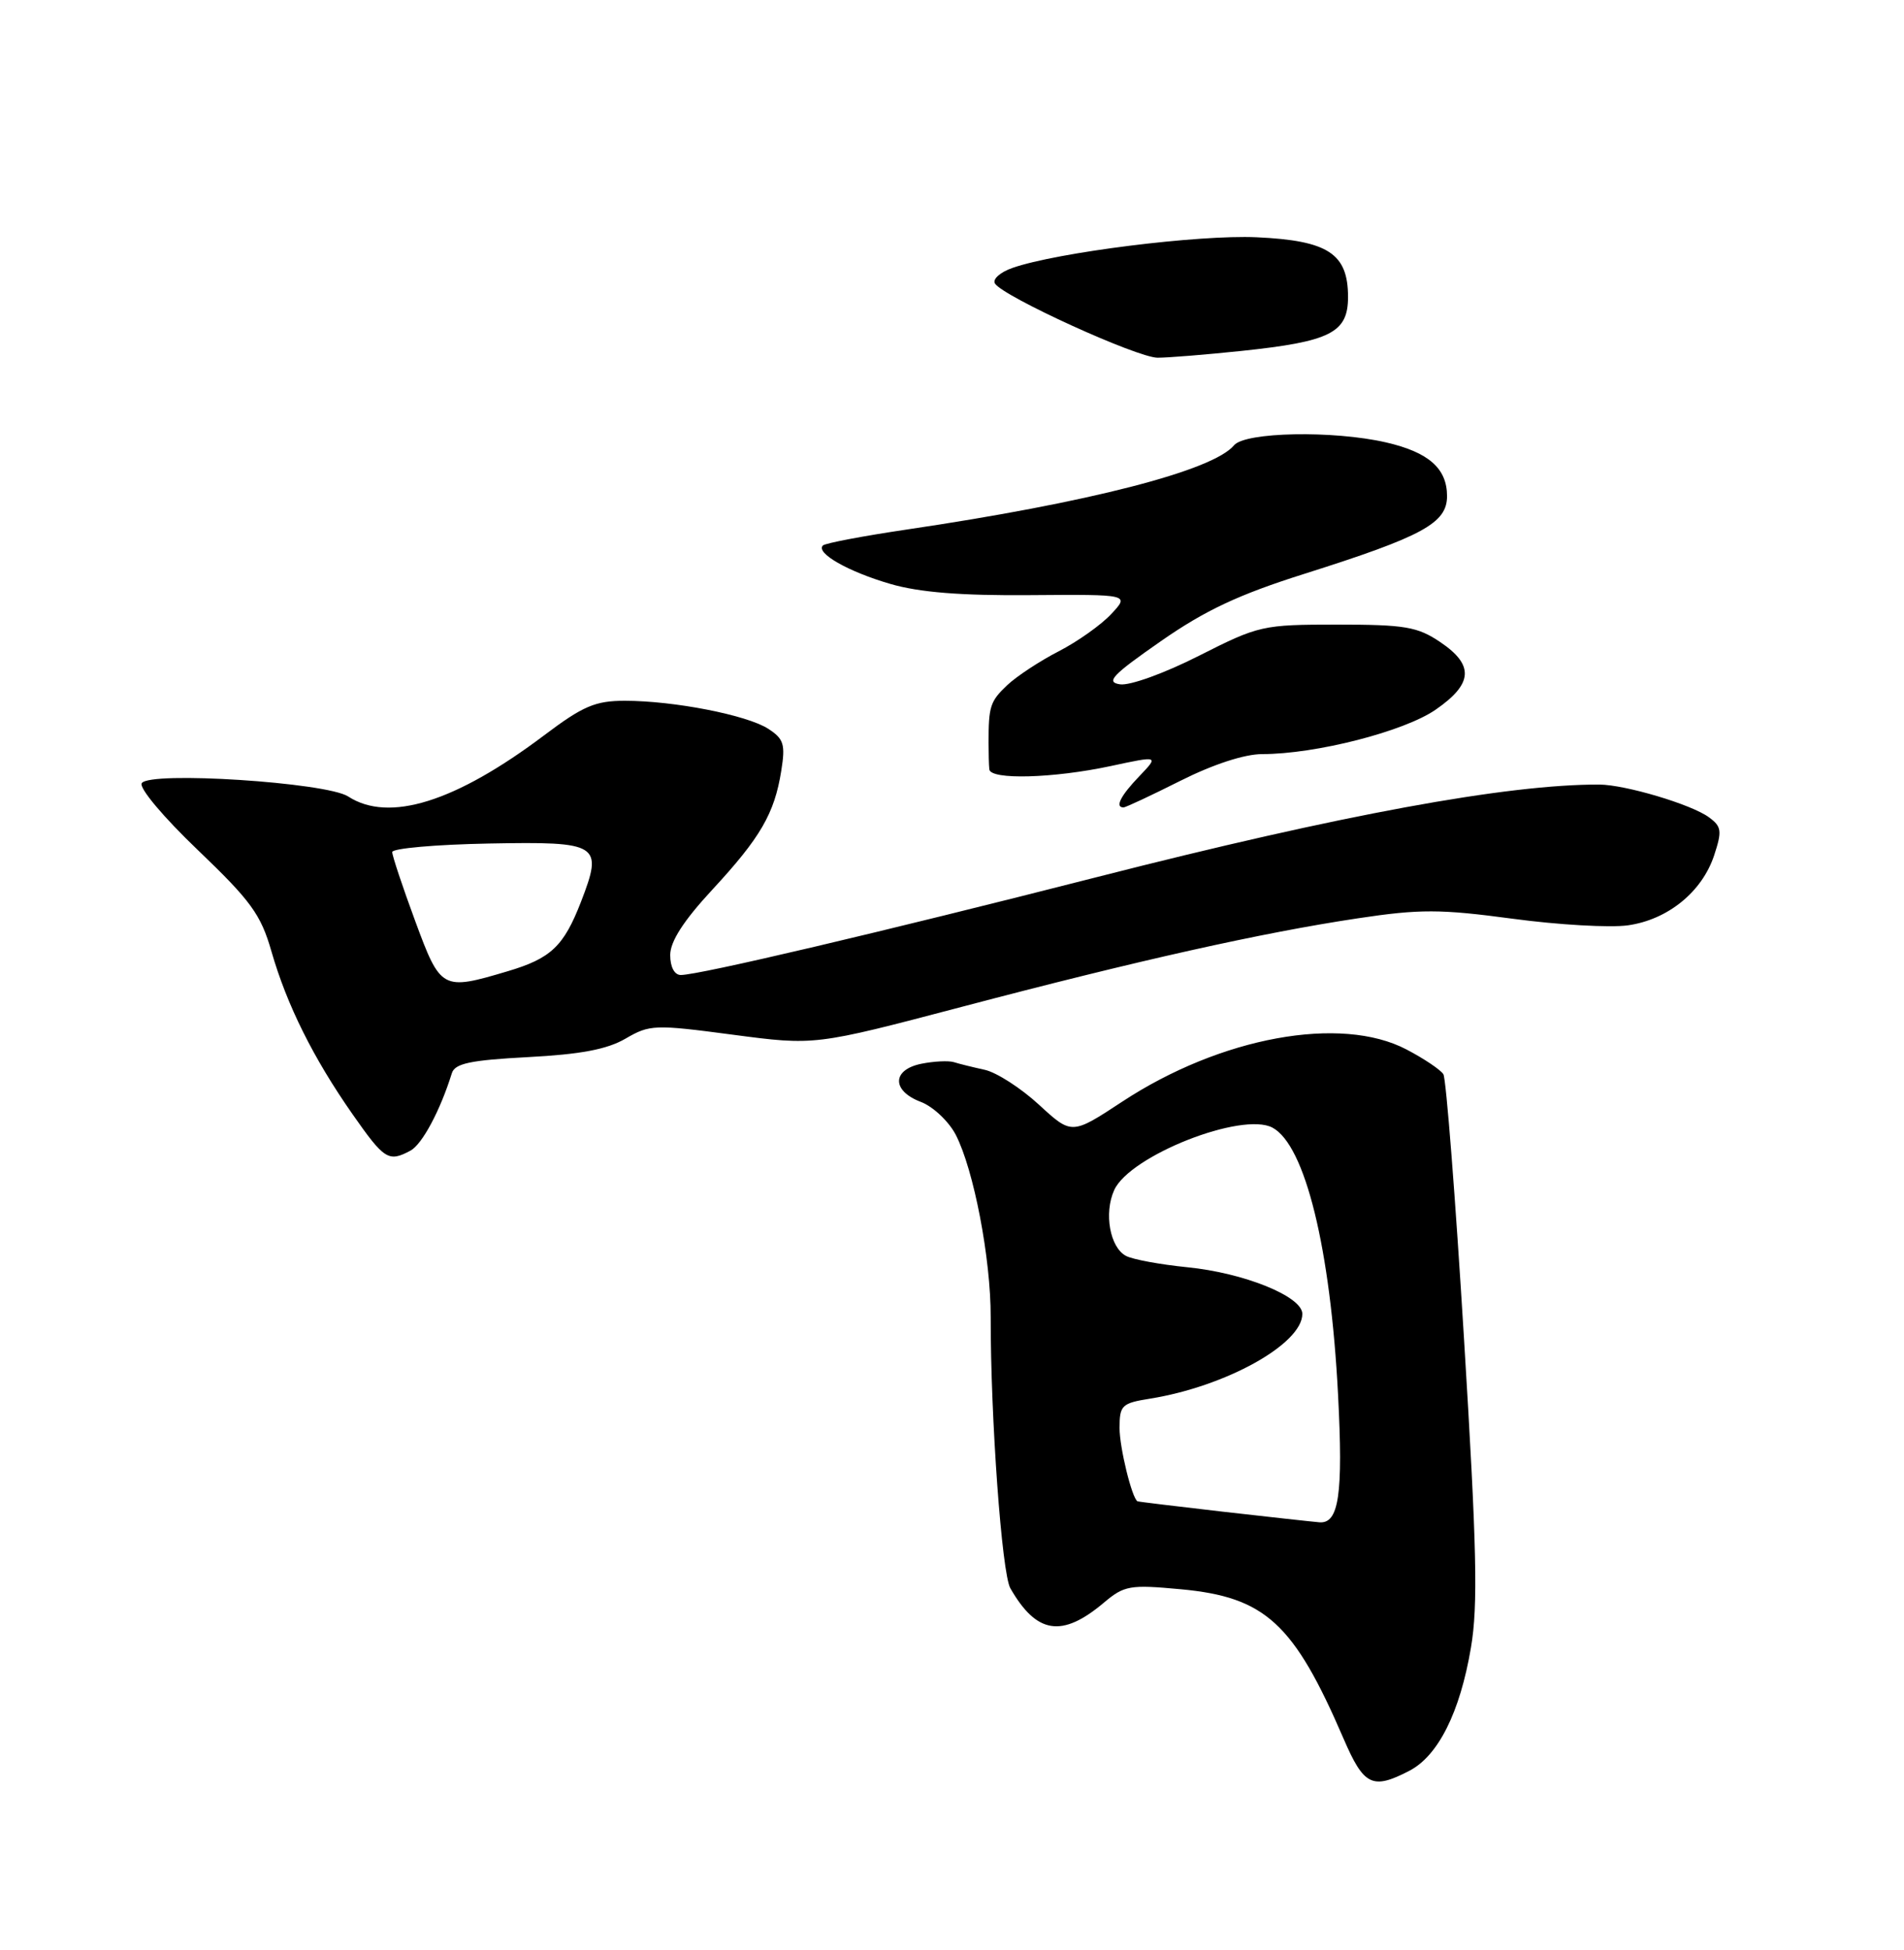 <?xml version="1.0" encoding="UTF-8" standalone="no"?>
<!DOCTYPE svg PUBLIC "-//W3C//DTD SVG 1.1//EN" "http://www.w3.org/Graphics/SVG/1.1/DTD/svg11.dtd" >
<svg xmlns="http://www.w3.org/2000/svg" xmlns:xlink="http://www.w3.org/1999/xlink" version="1.1" viewBox="0 0 250 256">
 <g >
 <path fill="currentColor"
d=" M 185.04 232.48 C 188.84 230.51 191.70 224.81 193.14 216.30 C 194.08 210.78 193.91 203.17 192.23 175.79 C 191.10 157.25 189.88 141.61 189.52 141.03 C 189.16 140.45 186.98 138.98 184.68 137.78 C 176.06 133.25 160.28 136.14 147.38 144.61 C 140.72 148.99 140.72 148.99 136.42 145.03 C 134.05 142.85 130.85 140.79 129.31 140.45 C 127.76 140.11 125.93 139.66 125.24 139.44 C 124.55 139.23 122.63 139.32 120.99 139.65 C 117.10 140.43 117.06 143.21 120.91 144.66 C 122.51 145.27 124.57 147.21 125.49 148.97 C 127.86 153.56 130.10 165.23 130.08 172.92 C 130.06 186.14 131.54 206.55 132.66 208.51 C 136.11 214.52 139.43 215.04 144.92 210.42 C 147.62 208.14 148.34 208.02 155.04 208.64 C 166.14 209.67 169.88 213.10 176.41 228.25 C 179.08 234.44 180.19 234.99 185.04 232.48 Z  M 53.89 151.06 C 55.43 150.24 57.81 145.78 59.33 140.89 C 59.73 139.61 61.76 139.18 69.33 138.78 C 76.23 138.42 79.73 137.76 82.14 136.35 C 85.31 134.50 85.97 134.48 96.23 135.84 C 107.00 137.26 107.00 137.26 126.25 132.19 C 149.47 126.07 165.68 122.45 178.28 120.56 C 186.44 119.33 189.12 119.34 198.59 120.61 C 204.59 121.42 211.41 121.81 213.75 121.48 C 218.99 120.74 223.48 117.09 225.07 112.30 C 226.13 109.08 226.05 108.51 224.38 107.29 C 222.08 105.60 213.40 103.02 210.00 103.00 C 197.95 102.95 176.01 106.98 144.14 115.12 C 115.69 122.38 91.79 128.00 89.39 128.00 C 88.56 128.00 88.00 126.95 88.00 125.38 C 88.00 123.60 89.75 120.88 93.51 116.82 C 99.85 109.97 101.69 106.81 102.58 101.20 C 103.14 97.71 102.92 97.00 100.86 95.67 C 98.06 93.87 88.48 92.00 82.05 92.00 C 78.16 92.00 76.55 92.69 71.48 96.51 C 59.81 105.30 51.07 108.04 45.71 104.56 C 42.85 102.71 19.60 101.21 18.61 102.82 C 18.23 103.44 21.46 107.28 25.98 111.60 C 32.94 118.26 34.25 120.05 35.64 124.90 C 37.67 131.94 41.12 138.88 46.27 146.25 C 50.47 152.25 51.01 152.60 53.89 151.06 Z  M 155.00 102.50 C 159.28 100.35 163.40 99.00 165.73 99.00 C 172.77 99.00 184.36 96.03 188.50 93.17 C 193.42 89.77 193.59 87.31 189.10 84.29 C 186.12 82.28 184.47 82.00 175.60 82.00 C 165.76 82.00 165.30 82.11 157.43 86.09 C 152.92 88.38 148.35 90.03 147.07 89.84 C 145.15 89.56 146.01 88.64 152.39 84.20 C 158.21 80.14 162.63 78.06 171.25 75.34 C 186.83 70.41 190.00 68.68 190.00 65.13 C 190.00 61.50 187.59 59.37 181.99 58.08 C 175.07 56.49 163.49 56.71 162.03 58.46 C 159.27 61.79 142.98 65.98 119.05 69.52 C 113.31 70.37 108.36 71.31 108.05 71.61 C 107.07 72.60 111.37 75.05 116.91 76.66 C 120.71 77.77 126.19 78.21 135.32 78.13 C 148.32 78.03 148.32 78.03 145.91 80.61 C 144.58 82.04 141.47 84.24 139.00 85.51 C 136.53 86.78 133.49 88.78 132.25 89.95 C 130.01 92.07 129.80 92.72 129.80 97.50 C 129.80 98.88 129.84 100.45 129.90 101.00 C 130.04 102.41 138.32 102.18 145.84 100.57 C 152.17 99.21 152.17 99.21 149.59 101.91 C 147.13 104.47 146.36 106.00 147.52 106.00 C 147.81 106.00 151.18 104.42 155.00 102.50 Z  M 163.01 46.07 C 174.71 44.84 177.00 43.68 177.00 38.99 C 177.00 33.29 174.39 31.58 165.00 31.15 C 157.37 30.80 138.79 33.13 132.95 35.17 C 131.33 35.73 130.29 36.66 130.64 37.22 C 131.69 38.92 149.31 46.96 152.00 46.96 C 153.38 46.96 158.33 46.56 163.01 46.07 Z  M 160.50 198.45 C 154.45 197.75 149.43 197.15 149.35 197.09 C 148.61 196.64 147.00 190.03 147.00 187.48 C 147.00 184.49 147.29 184.21 150.99 183.62 C 160.96 182.02 171.00 176.44 171.00 172.49 C 171.00 170.20 163.35 167.10 155.84 166.36 C 152.35 166.01 148.77 165.35 147.87 164.89 C 145.74 163.80 144.92 159.27 146.30 156.23 C 148.36 151.71 163.09 145.91 167.08 148.04 C 171.37 150.34 174.70 163.88 175.69 183.10 C 176.37 196.22 175.80 200.07 173.23 199.85 C 172.28 199.77 166.55 199.14 160.50 198.45 Z  M 54.50 120.87 C 52.85 116.40 51.50 112.35 51.50 111.86 C 51.50 111.38 57.21 110.87 64.20 110.74 C 78.71 110.47 79.22 110.79 76.29 118.38 C 74.02 124.23 72.35 125.82 66.65 127.51 C 58.04 130.07 57.86 129.98 54.50 120.87 Z "/>
</g>
</svg>